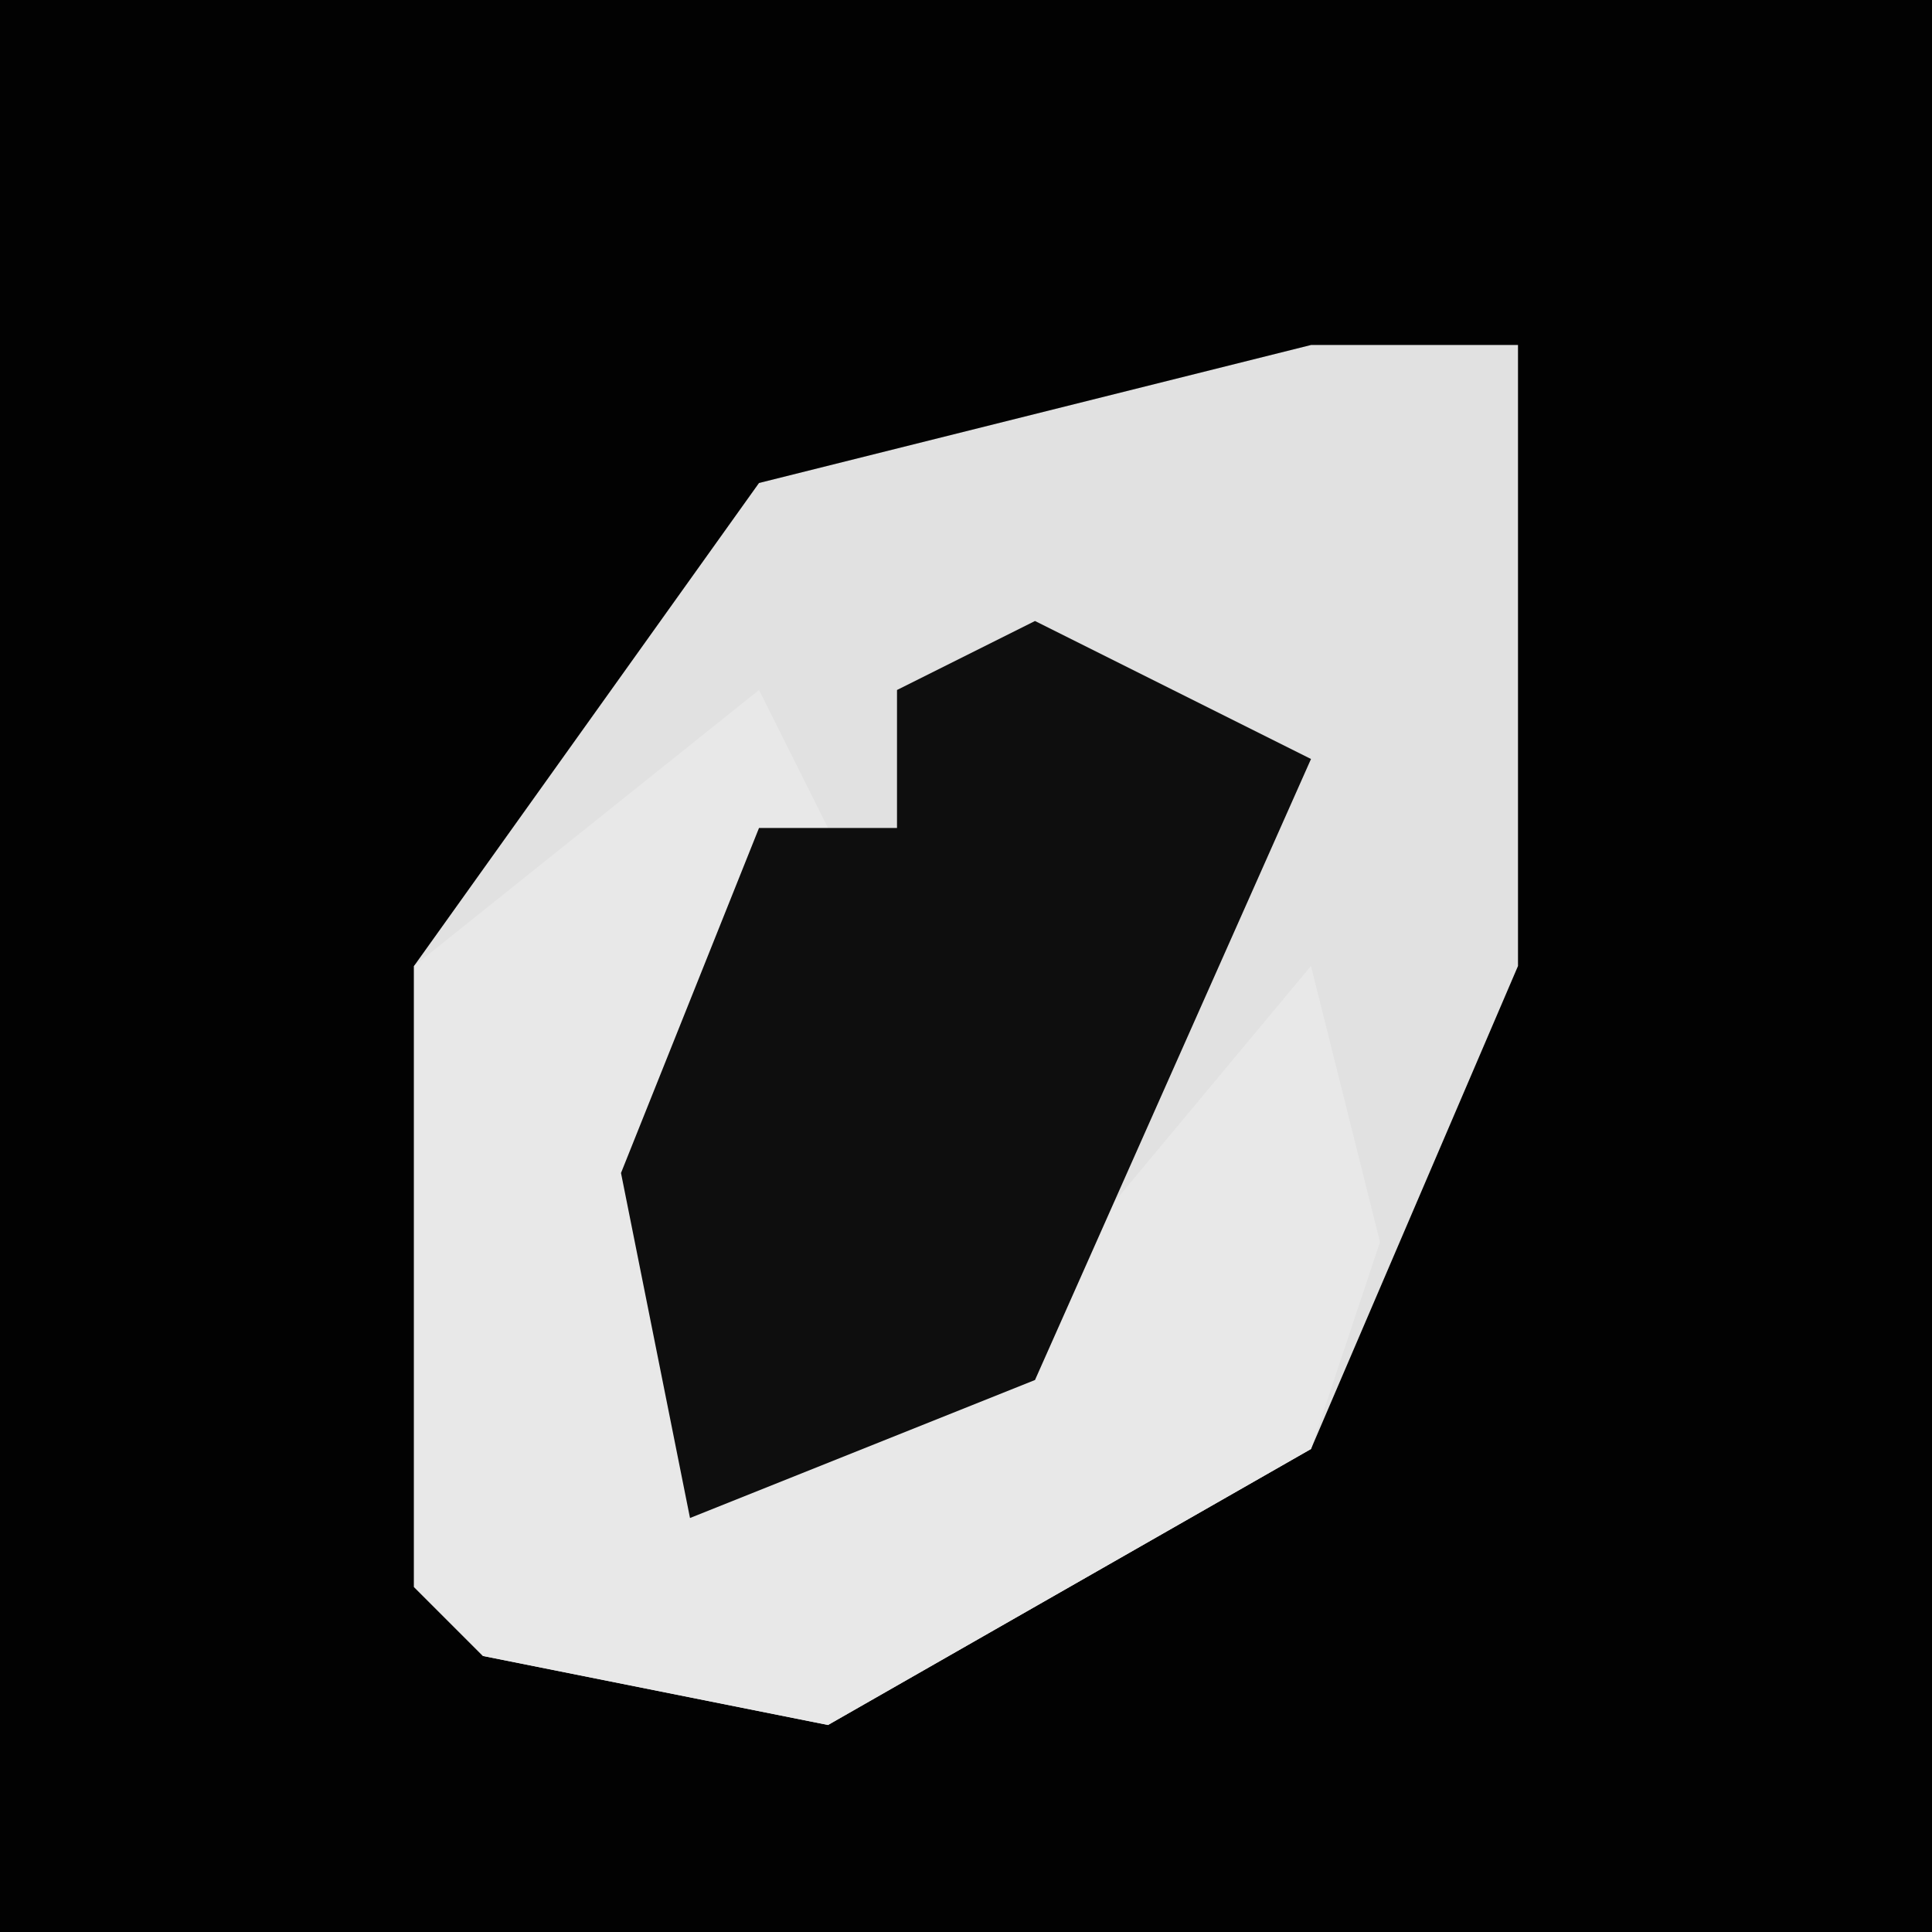 <?xml version="1.0" encoding="UTF-8"?>
<svg version="1.1" xmlns="http://www.w3.org/2000/svg" width="28" height="28">
<path d="M0,0 L28,0 L28,28 L0,28 Z " fill="#020202" transform="translate(0,0)"/>
<path d="M0,0 L3,0 L3,9 L0,16 L-7,20 L-12,19 L-13,18 L-13,9 L-8,2 Z " fill="#E1E1E1" transform="translate(19,5)"/>
<path d="M0,0 L1,2 L-1,7 L0,11 L3,10 L8,4 L9,8 L8,11 L1,15 L-4,14 L-5,13 L-5,4 Z " fill="#E8E8E8" transform="translate(11,10)"/>
<path d="M0,0 L4,2 L0,11 L-5,13 L-6,8 L-4,3 L-2,3 L-2,1 Z " fill="#0E0E0E" transform="translate(15,9)"/>
</svg>

